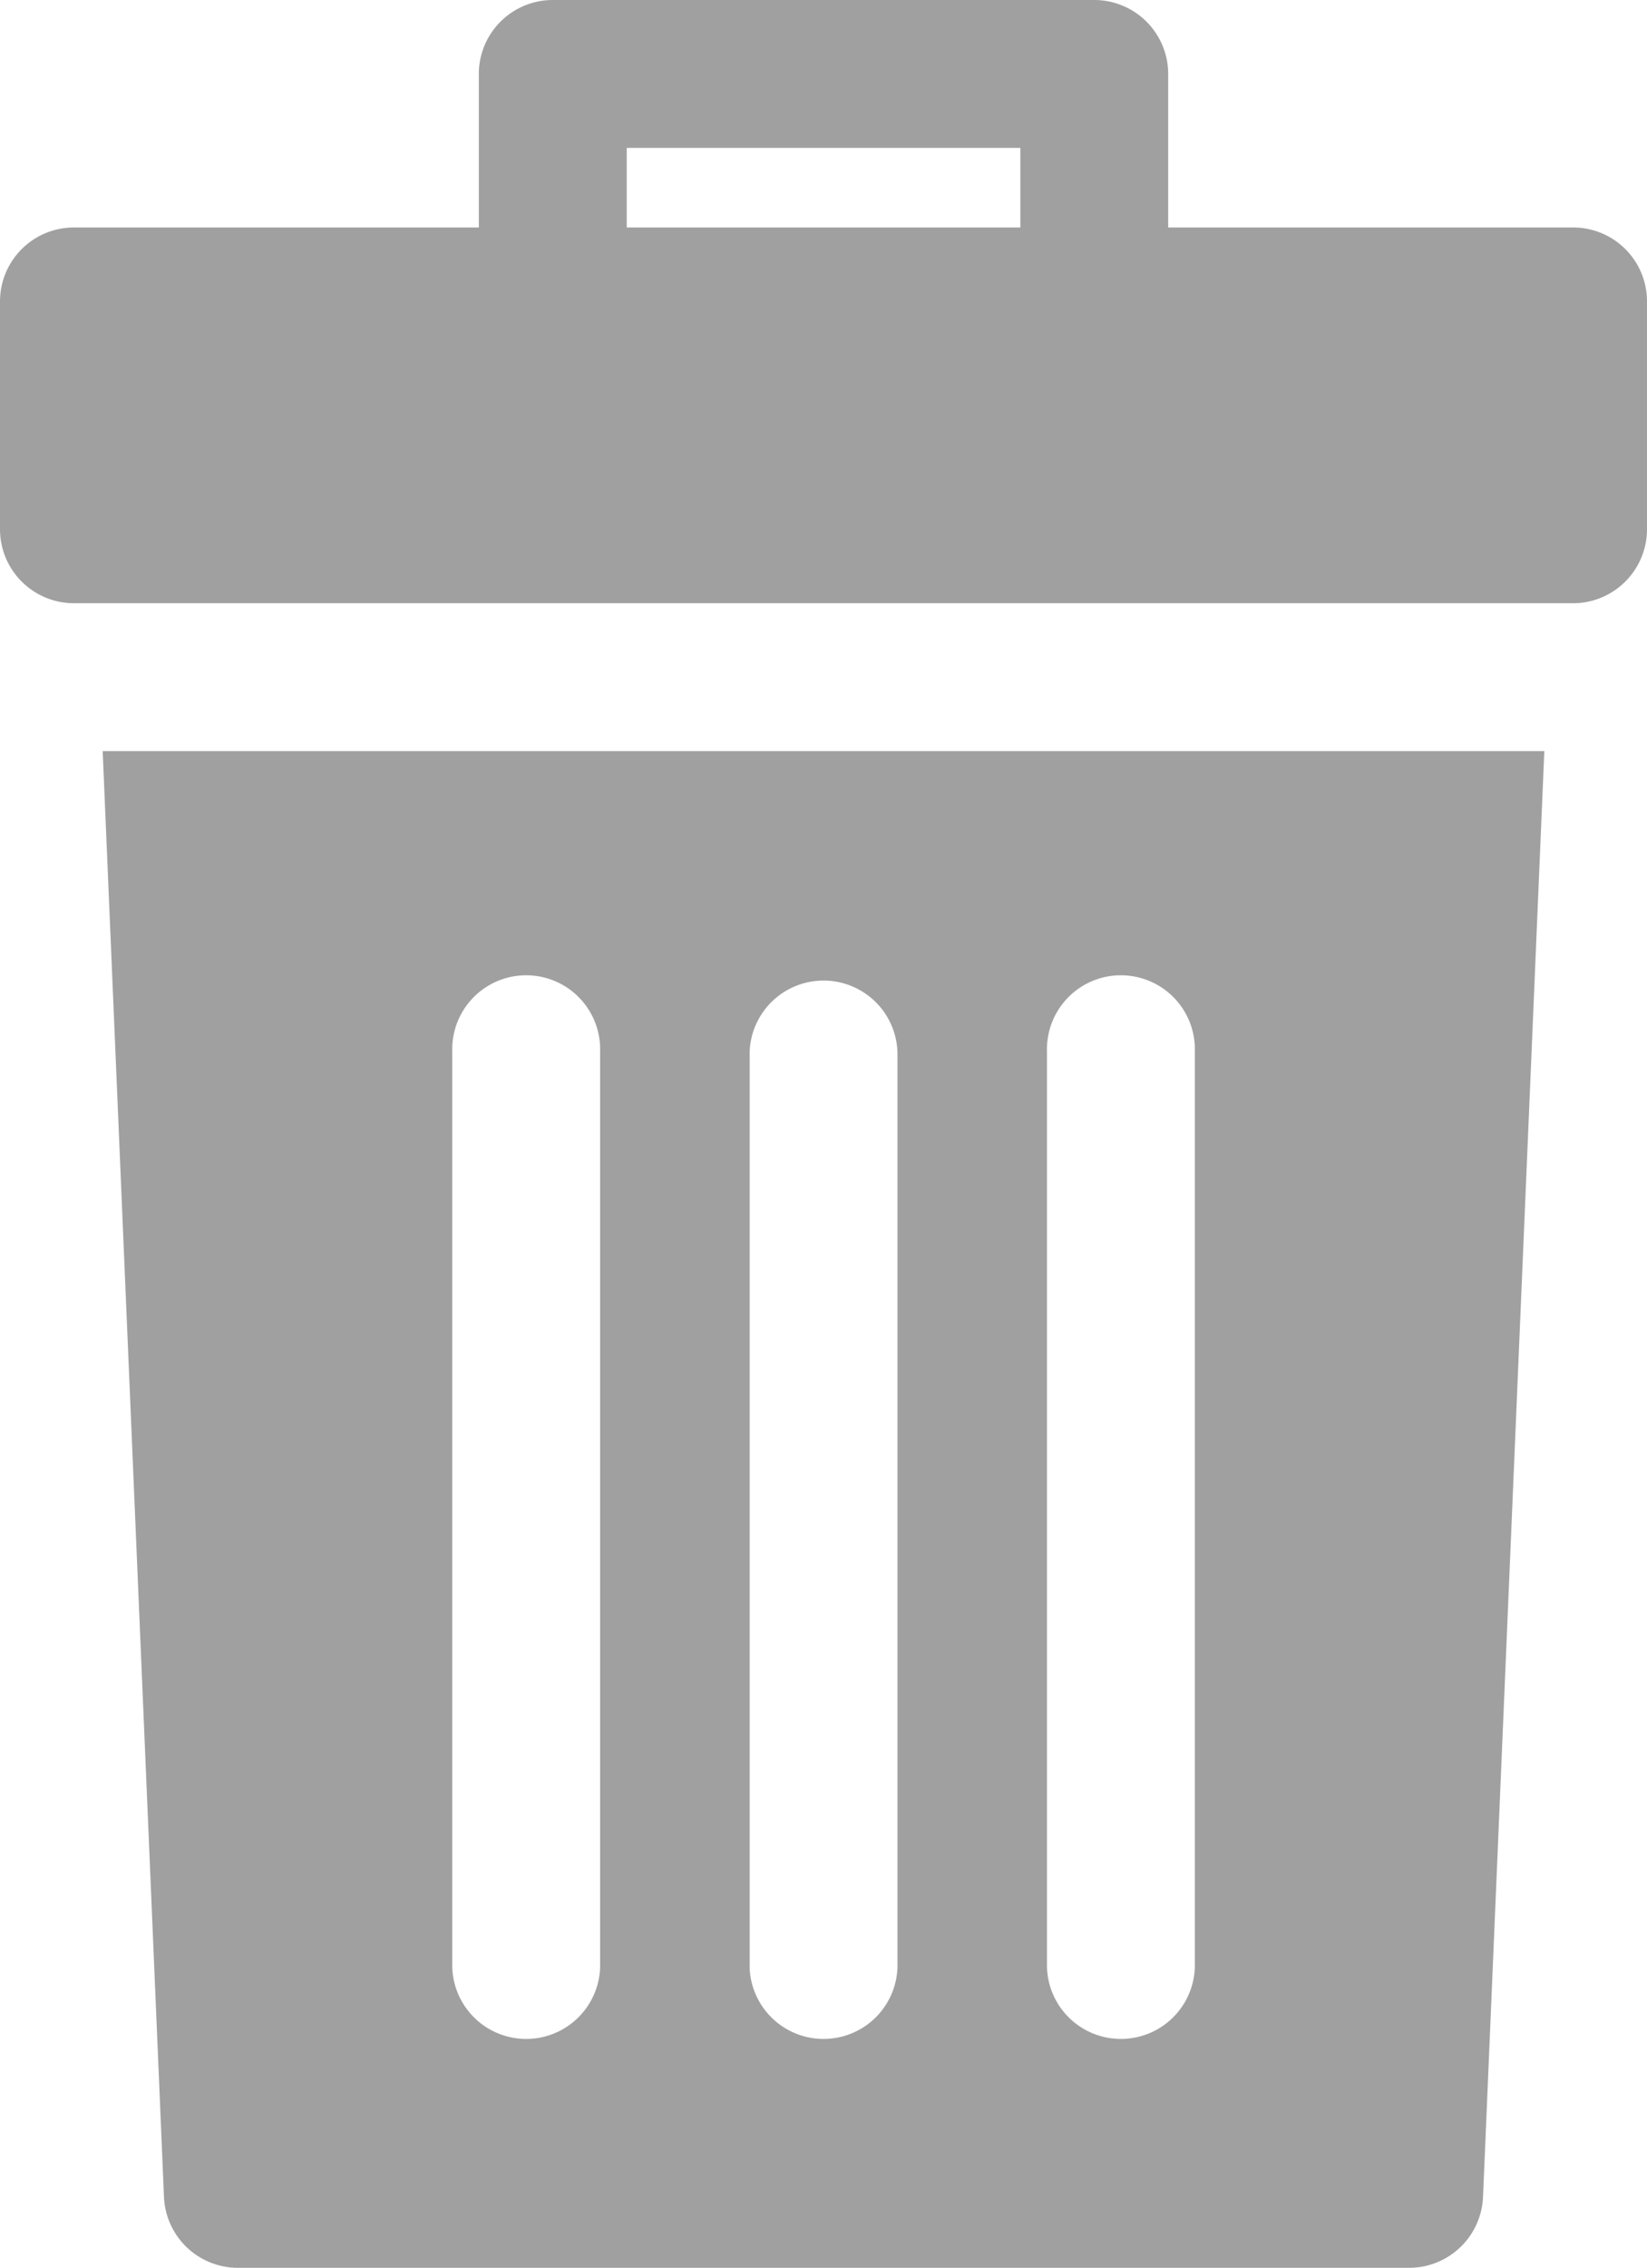 <svg xmlns="http://www.w3.org/2000/svg" width="17.436" height="23.999" viewBox="0 0 17.436 23.999">
  <g id="bin" transform="translate(-70.007)">
    <g id="Group_5156" data-name="Group 5156" transform="translate(70.007)">
      <g id="Group_5155" data-name="Group 5155" transform="translate(0)">
        <path id="Path_2526" data-name="Path 2526" d="M86.661,2.407H82.374V.783A.783.783,0,0,0,81.591,0H75.859a.783.783,0,0,0-.783.783V2.407H70.79a.783.783,0,0,0-.783.783V5.6a.783.783,0,0,0,.783.783H86.66a.783.783,0,0,0,.783-.783V3.19A.782.782,0,0,0,86.661,2.407Zm-5.852,0H76.642V1.565h4.167Z" transform="translate(-70.007 0)" fill="#a0a0a0"/>
      </g>
    </g>
    <g id="Group_5158" data-name="Group 5158" transform="translate(71.094 7.945)">
      <g id="Group_5157" data-name="Group 5157" transform="translate(0)">
        <path id="Path_2527" data-name="Path 2527" d="M93.192,169.5l.649,15.3a.783.783,0,0,0,.782.749h12.4a.783.783,0,0,0,.782-.749l.649-15.3Zm5.266,12.872a.783.783,0,0,1-1.565,0v-9.689a.783.783,0,1,1,1.565,0Zm3.148,0a.783.783,0,0,1-1.565,0v-9.689a.783.783,0,0,1,1.565,0Zm3.148,0a.783.783,0,0,1-1.565,0v-9.689a.783.783,0,1,1,1.565,0v9.689Z" transform="translate(-93.192 -169.497)" fill="#a0a0a0"/>
      </g>
    </g>
  </g>
</svg>
